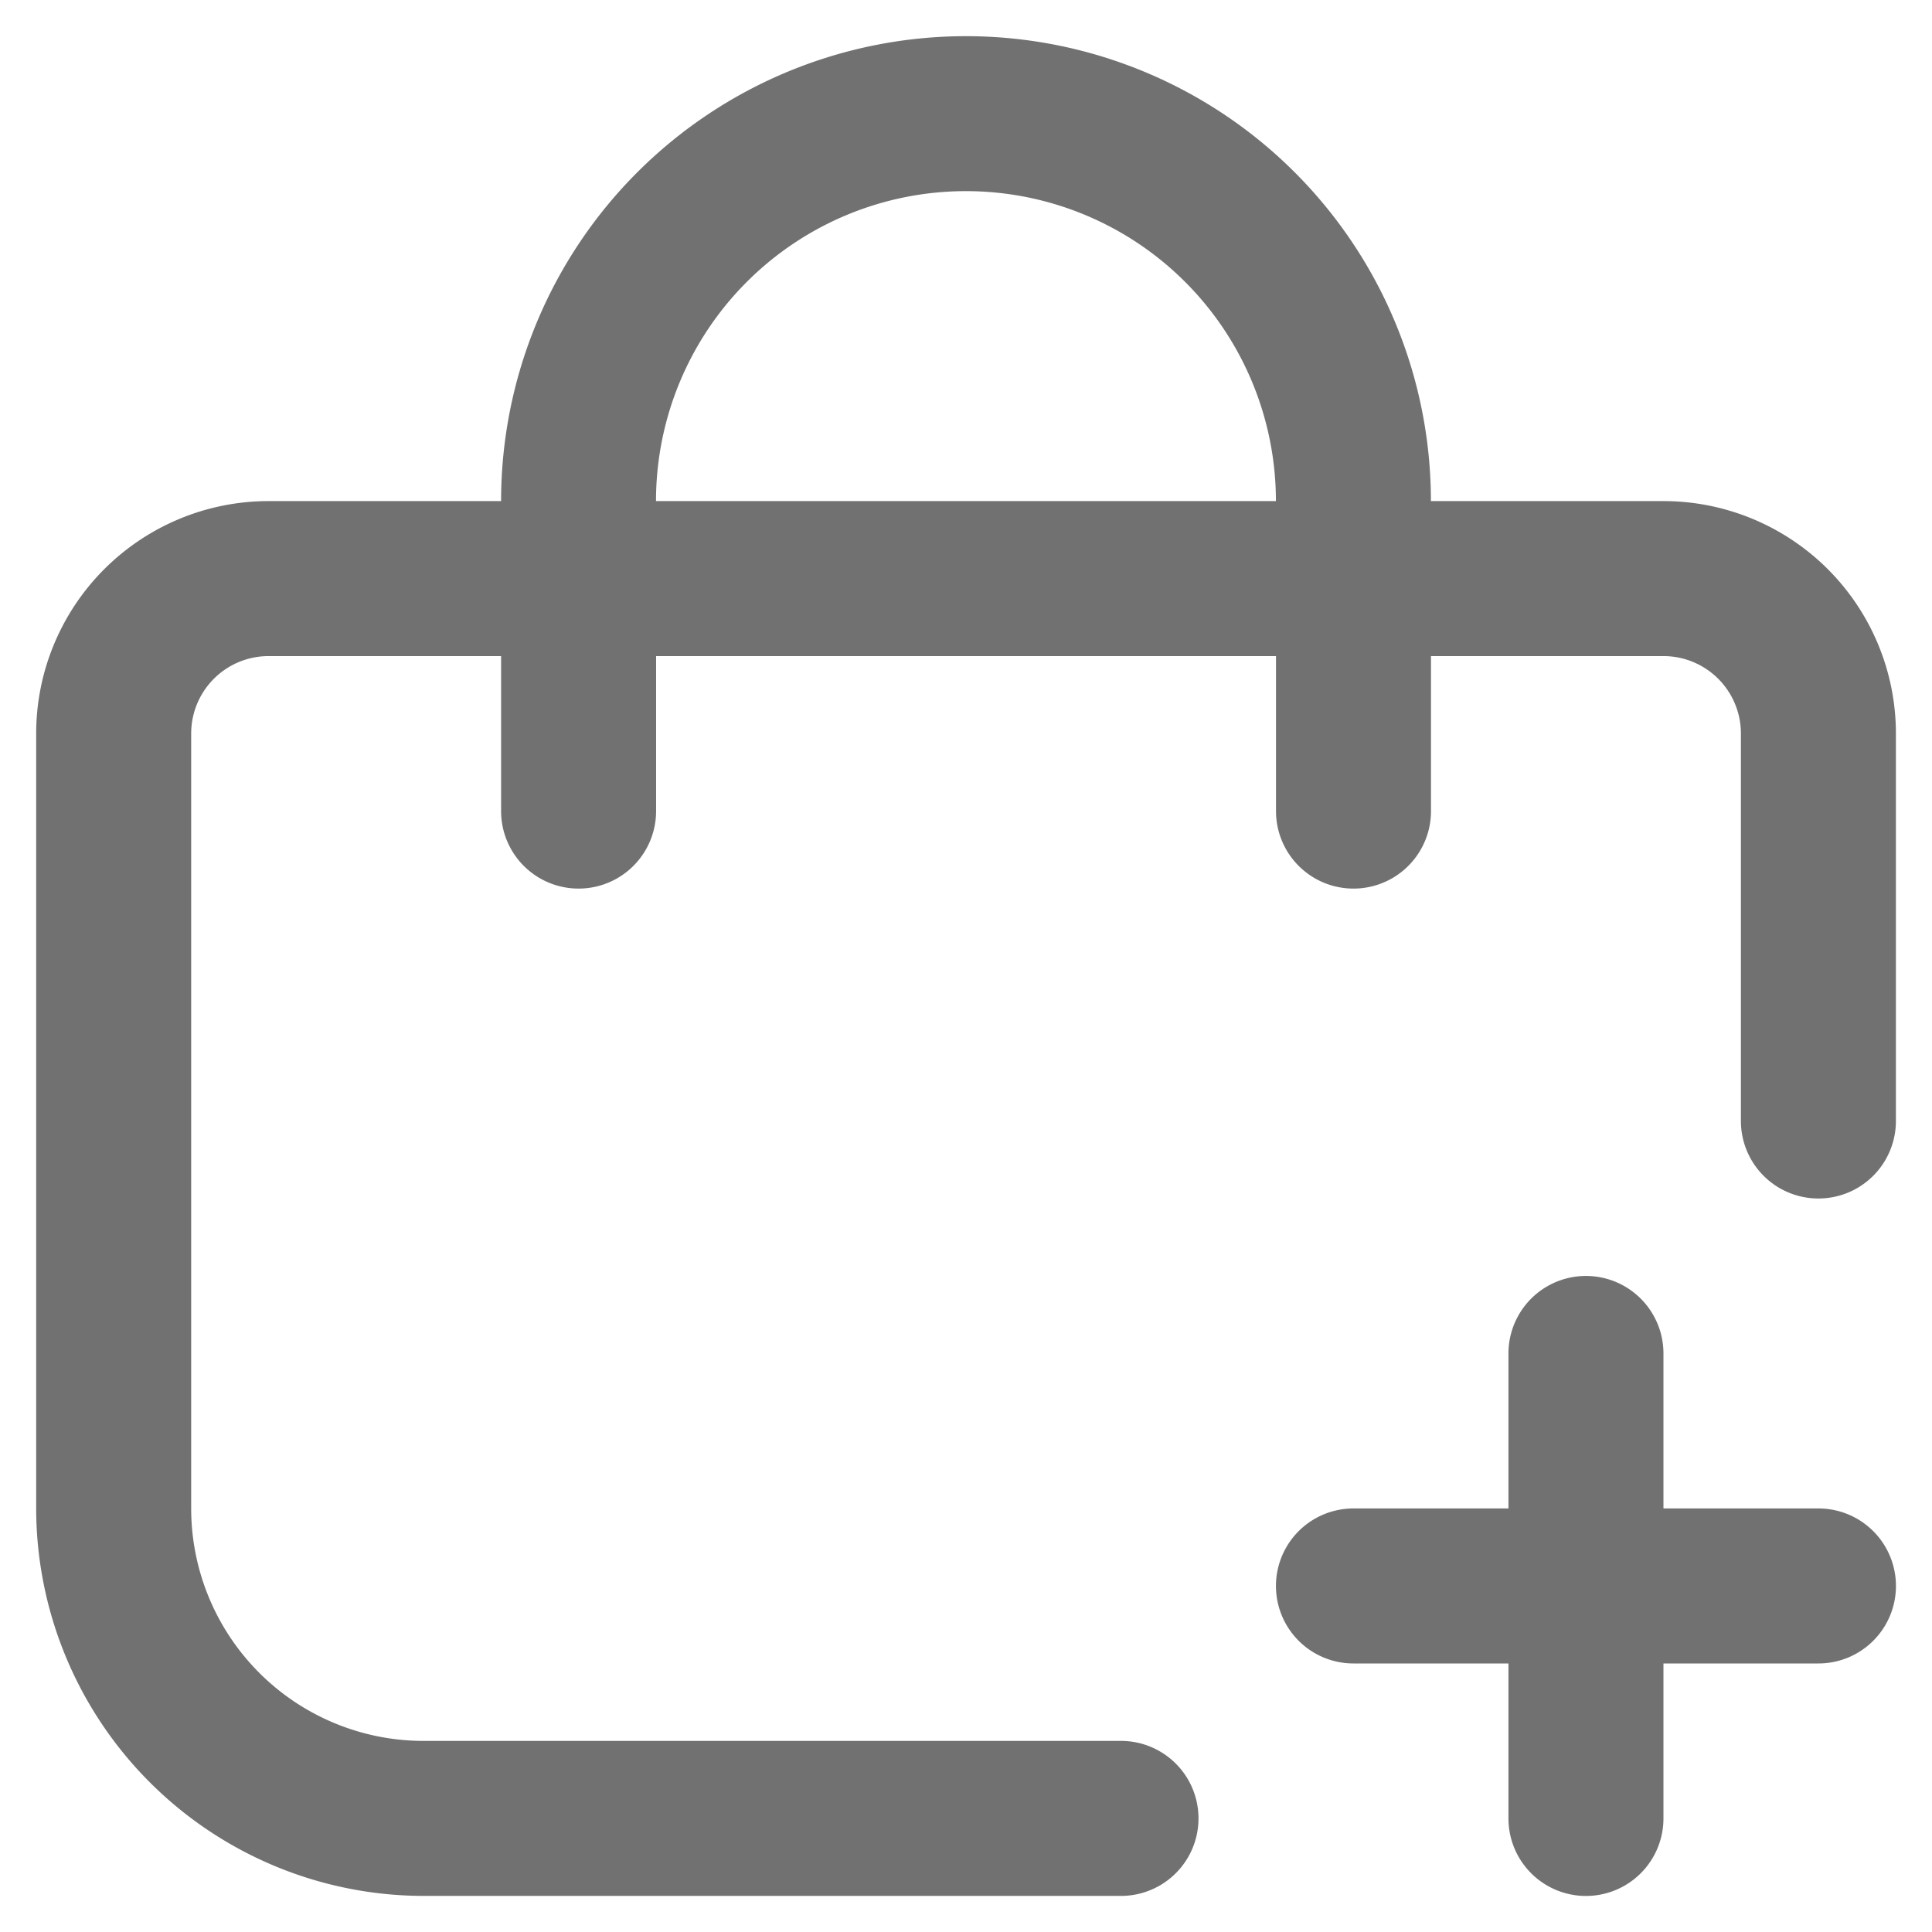 <svg xmlns="http://www.w3.org/2000/svg" xmlns:xlink="http://www.w3.org/1999/xlink" width="22" height="22" viewBox="0 0 22 22">
  <defs>
    <clipPath id="clip-path">
      <rect id="Rectangle_731" data-name="Rectangle 731" width="22" height="22" transform="translate(-0.412 -0.412)" fill="#717171"/>
    </clipPath>
  </defs>
  <g id="Mask_Group_57" data-name="Mask Group 57" transform="translate(0.412 0.412)" clip-path="url(#clip-path)">
    <g id="shopping-bag-add" transform="translate(0 0)">
      <path id="Path_235" data-name="Path 235" d="M18.176,14.647H16.412V12.882a.882.882,0,1,0-1.765,0v1.765H12.882a.882.882,0,1,0,0,1.765h1.765v1.765a.882.882,0,0,0,1.765,0V16.412h1.765a.882.882,0,0,0,0-1.765Z" transform="translate(2.118 2.118)" fill="#717171"/>
      <path id="Path_236" data-name="Path 236" d="M18.529,5.294H15.882a5.294,5.294,0,1,0-10.588,0H2.647A2.647,2.647,0,0,0,0,7.941v8.824a4.417,4.417,0,0,0,4.412,4.412h7.941a.882.882,0,1,0,0-1.765H4.412a2.647,2.647,0,0,1-2.647-2.647V7.941a.882.882,0,0,1,.882-.882H5.294V8.824a.882.882,0,1,0,1.765,0V7.059h7.059V8.824a.882.882,0,0,0,1.765,0V7.059h2.647a.882.882,0,0,1,.882.882v4.412a.882.882,0,1,0,1.765,0V7.941A2.647,2.647,0,0,0,18.529,5.294Zm-11.471,0a3.529,3.529,0,1,1,7.059,0Z" fill="#717171"/>
    </g>
  </g>
</svg>

